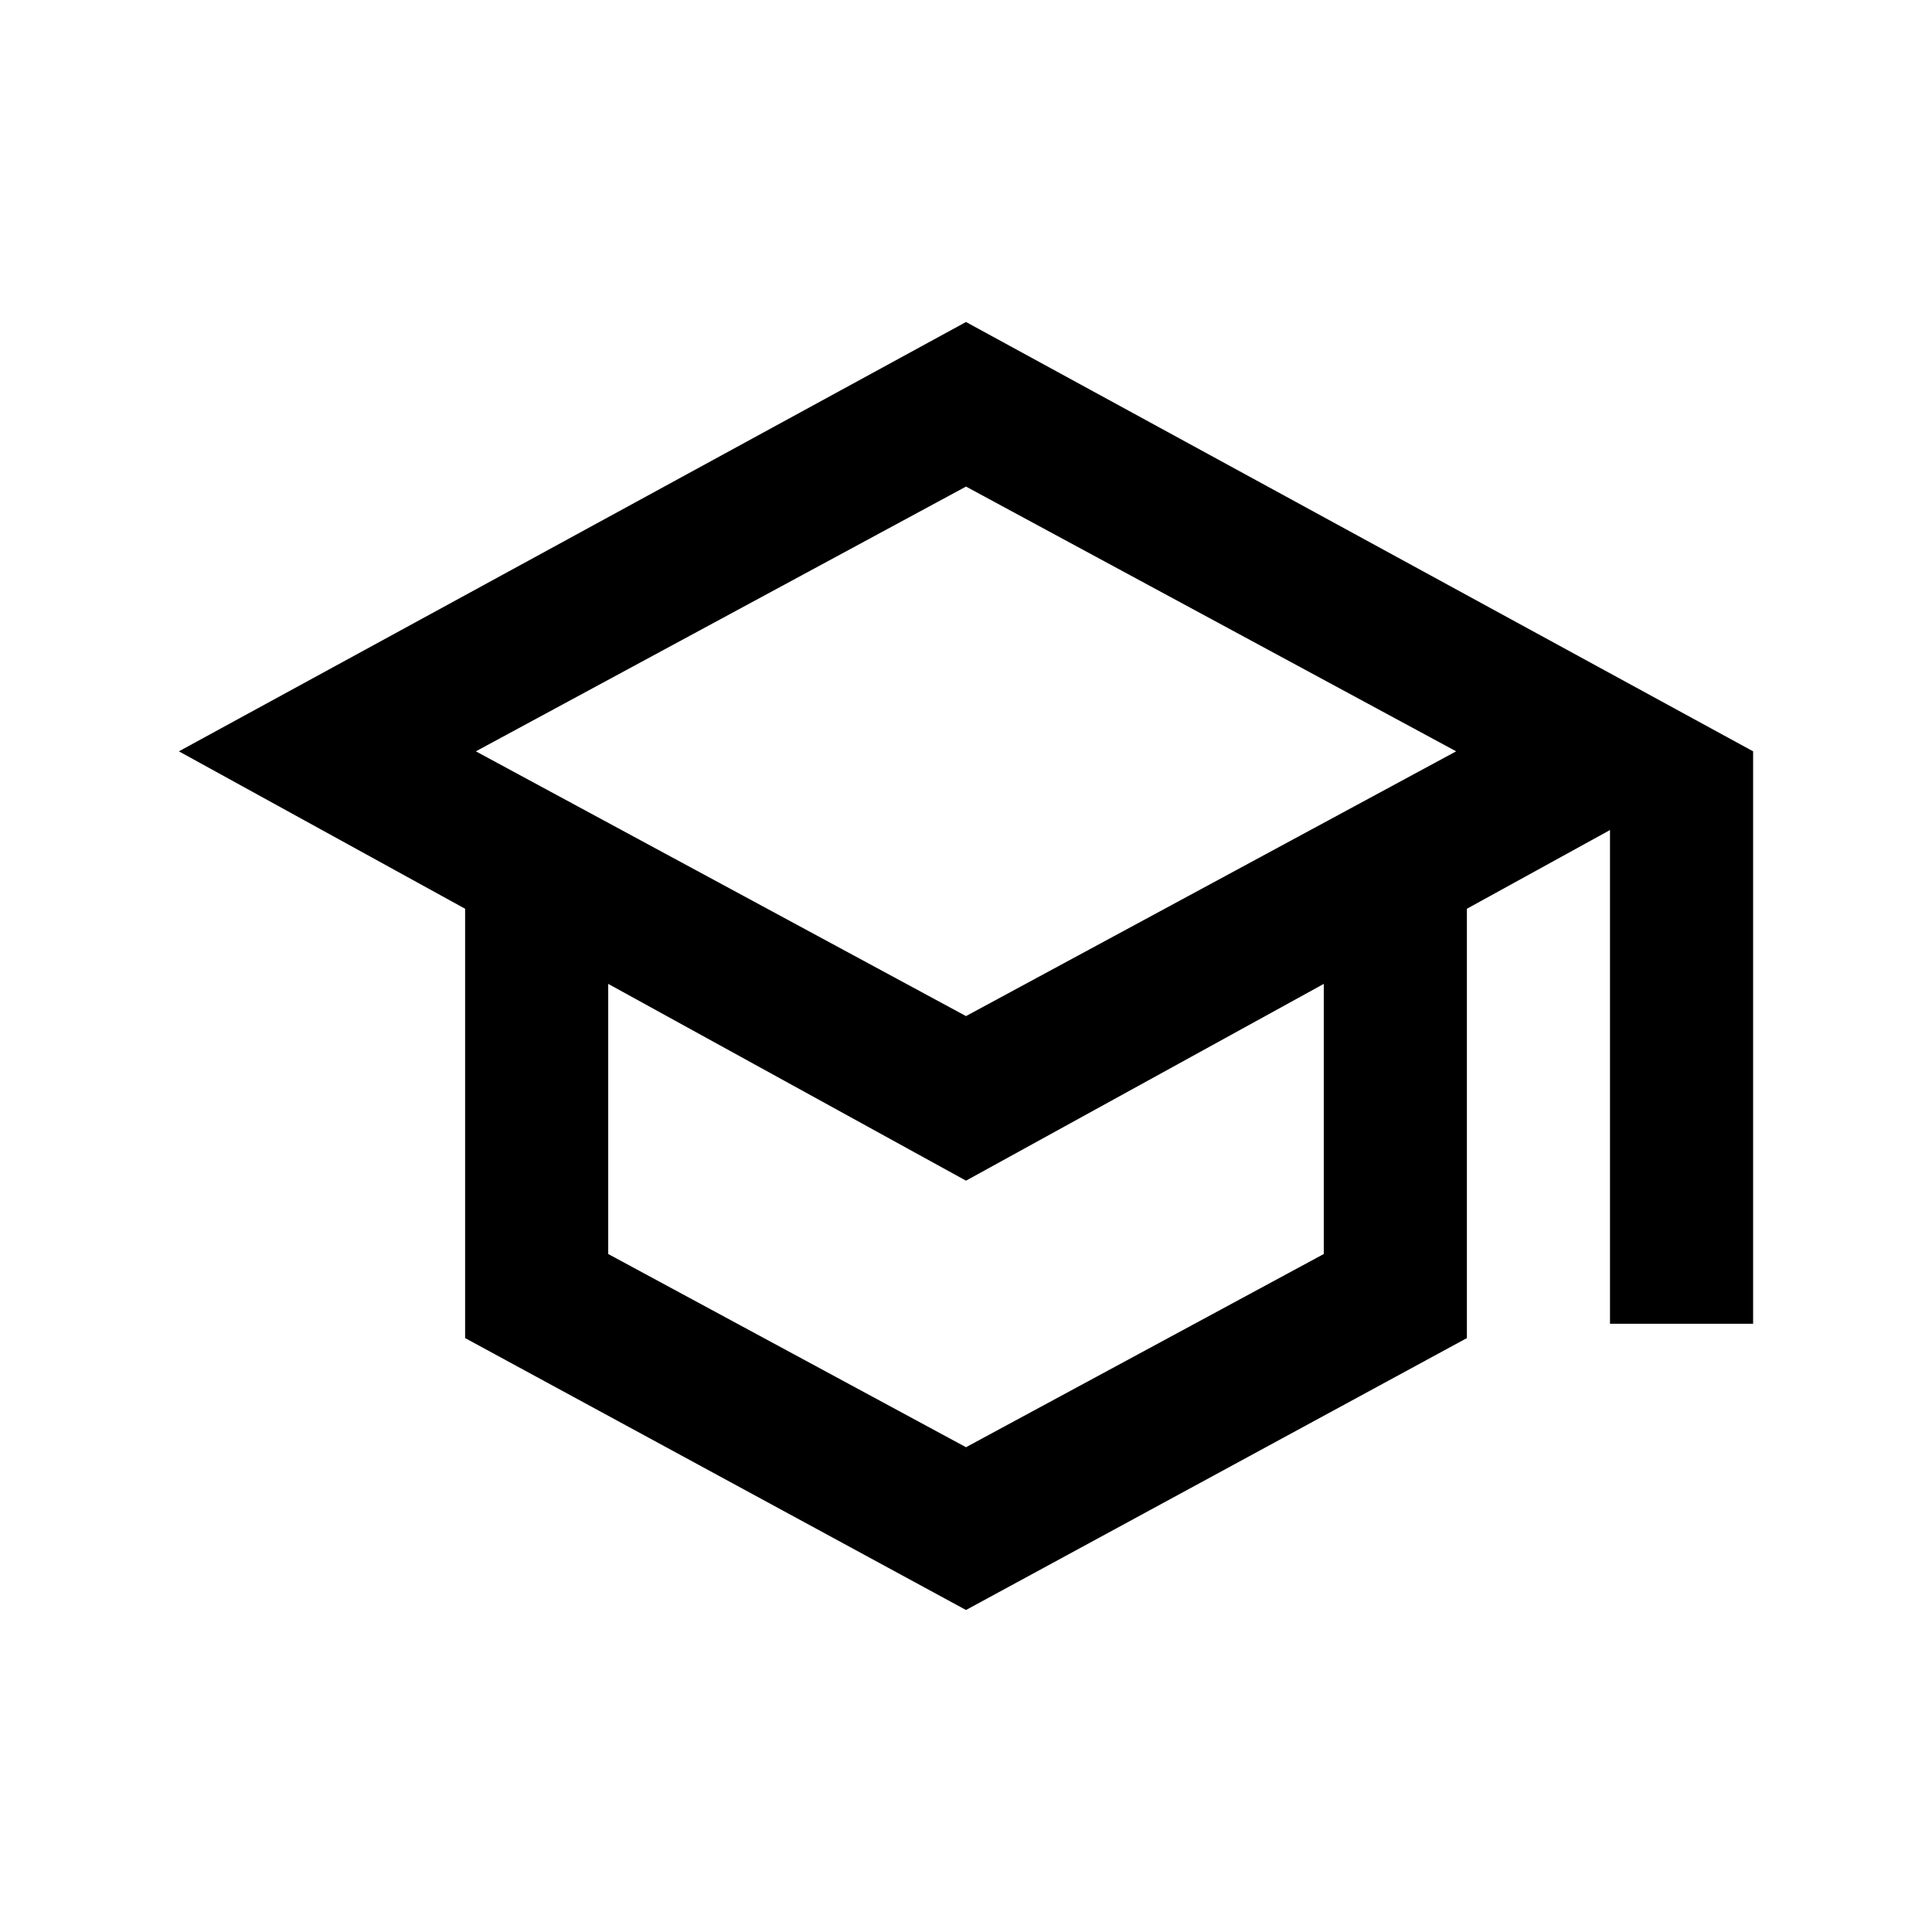 <?xml version="1.0" encoding="UTF-8" standalone="no" ?>
<!DOCTYPE svg PUBLIC "-//W3C//DTD SVG 1.1//EN" "http://www.w3.org/Graphics/SVG/1.1/DTD/svg11.dtd">
<svg xmlns="http://www.w3.org/2000/svg" xmlns:xlink="http://www.w3.org/1999/xlink" version="1.1" width="1080" height="1080" viewBox="0 0 1080 1080" xml:space="preserve">
<desc>Created with Fabric.js 5.2.4</desc>
<defs>
</defs>
<g transform="matrix(1 0 0 1 540 540)" id="b2a41df5-36ee-4d54-8a5f-834390d7a443"  >
<rect style="stroke: none; stroke-width: 1; stroke-dasharray: none; stroke-linecap: butt; stroke-dashoffset: 0; stroke-linejoin: miter; stroke-miterlimit: 4; fill: rgb(255,255,255); fill-rule: nonzero; opacity: 1; visibility: hidden;" vector-effect="non-scaling-stroke"  x="-540" y="-540" rx="0" ry="0" width="1080" height="1080" />
</g>
<g transform="matrix(1 0 0 1 540 540)" id="d96b25a5-f53c-40ad-a926-e708fdc15fc2"  >
</g>
<g transform="matrix(1 0 0 1 540 540)" id="575ccad7-6f4d-499c-bb8f-4e1fe6e9d9fd"  >
<path style="stroke: rgb(0,0,0); stroke-width: 0; stroke-dasharray: none; stroke-linecap: butt; stroke-dashoffset: 0; stroke-linejoin: miter; stroke-miterlimit: 4; fill: rgb(0,0,0); fill-rule: nonzero; opacity: 1;" vector-effect="non-scaling-stroke"  transform=" translate(-480, 480)" d="M 480 -120 L 200 -272 L 200 -512 L 40 -600 L 480 -840 L 920 -600 L 920 -280 L 840 -280 L 840 -556 L 760 -512 L 760 -272 L 480 -120 Z M 480 -452 L 754 -600 L 480 -748 L 206 -600 L 480 -452 Z M 480 -211 L 680 -319 L 680 -470 L 480 -360 L 280 -470 L 280 -319 L 480 -211 Z M 480 -452 Z M 480 -362 Z M 480 -362 Z" stroke-linecap="round" />
</g>
</svg>